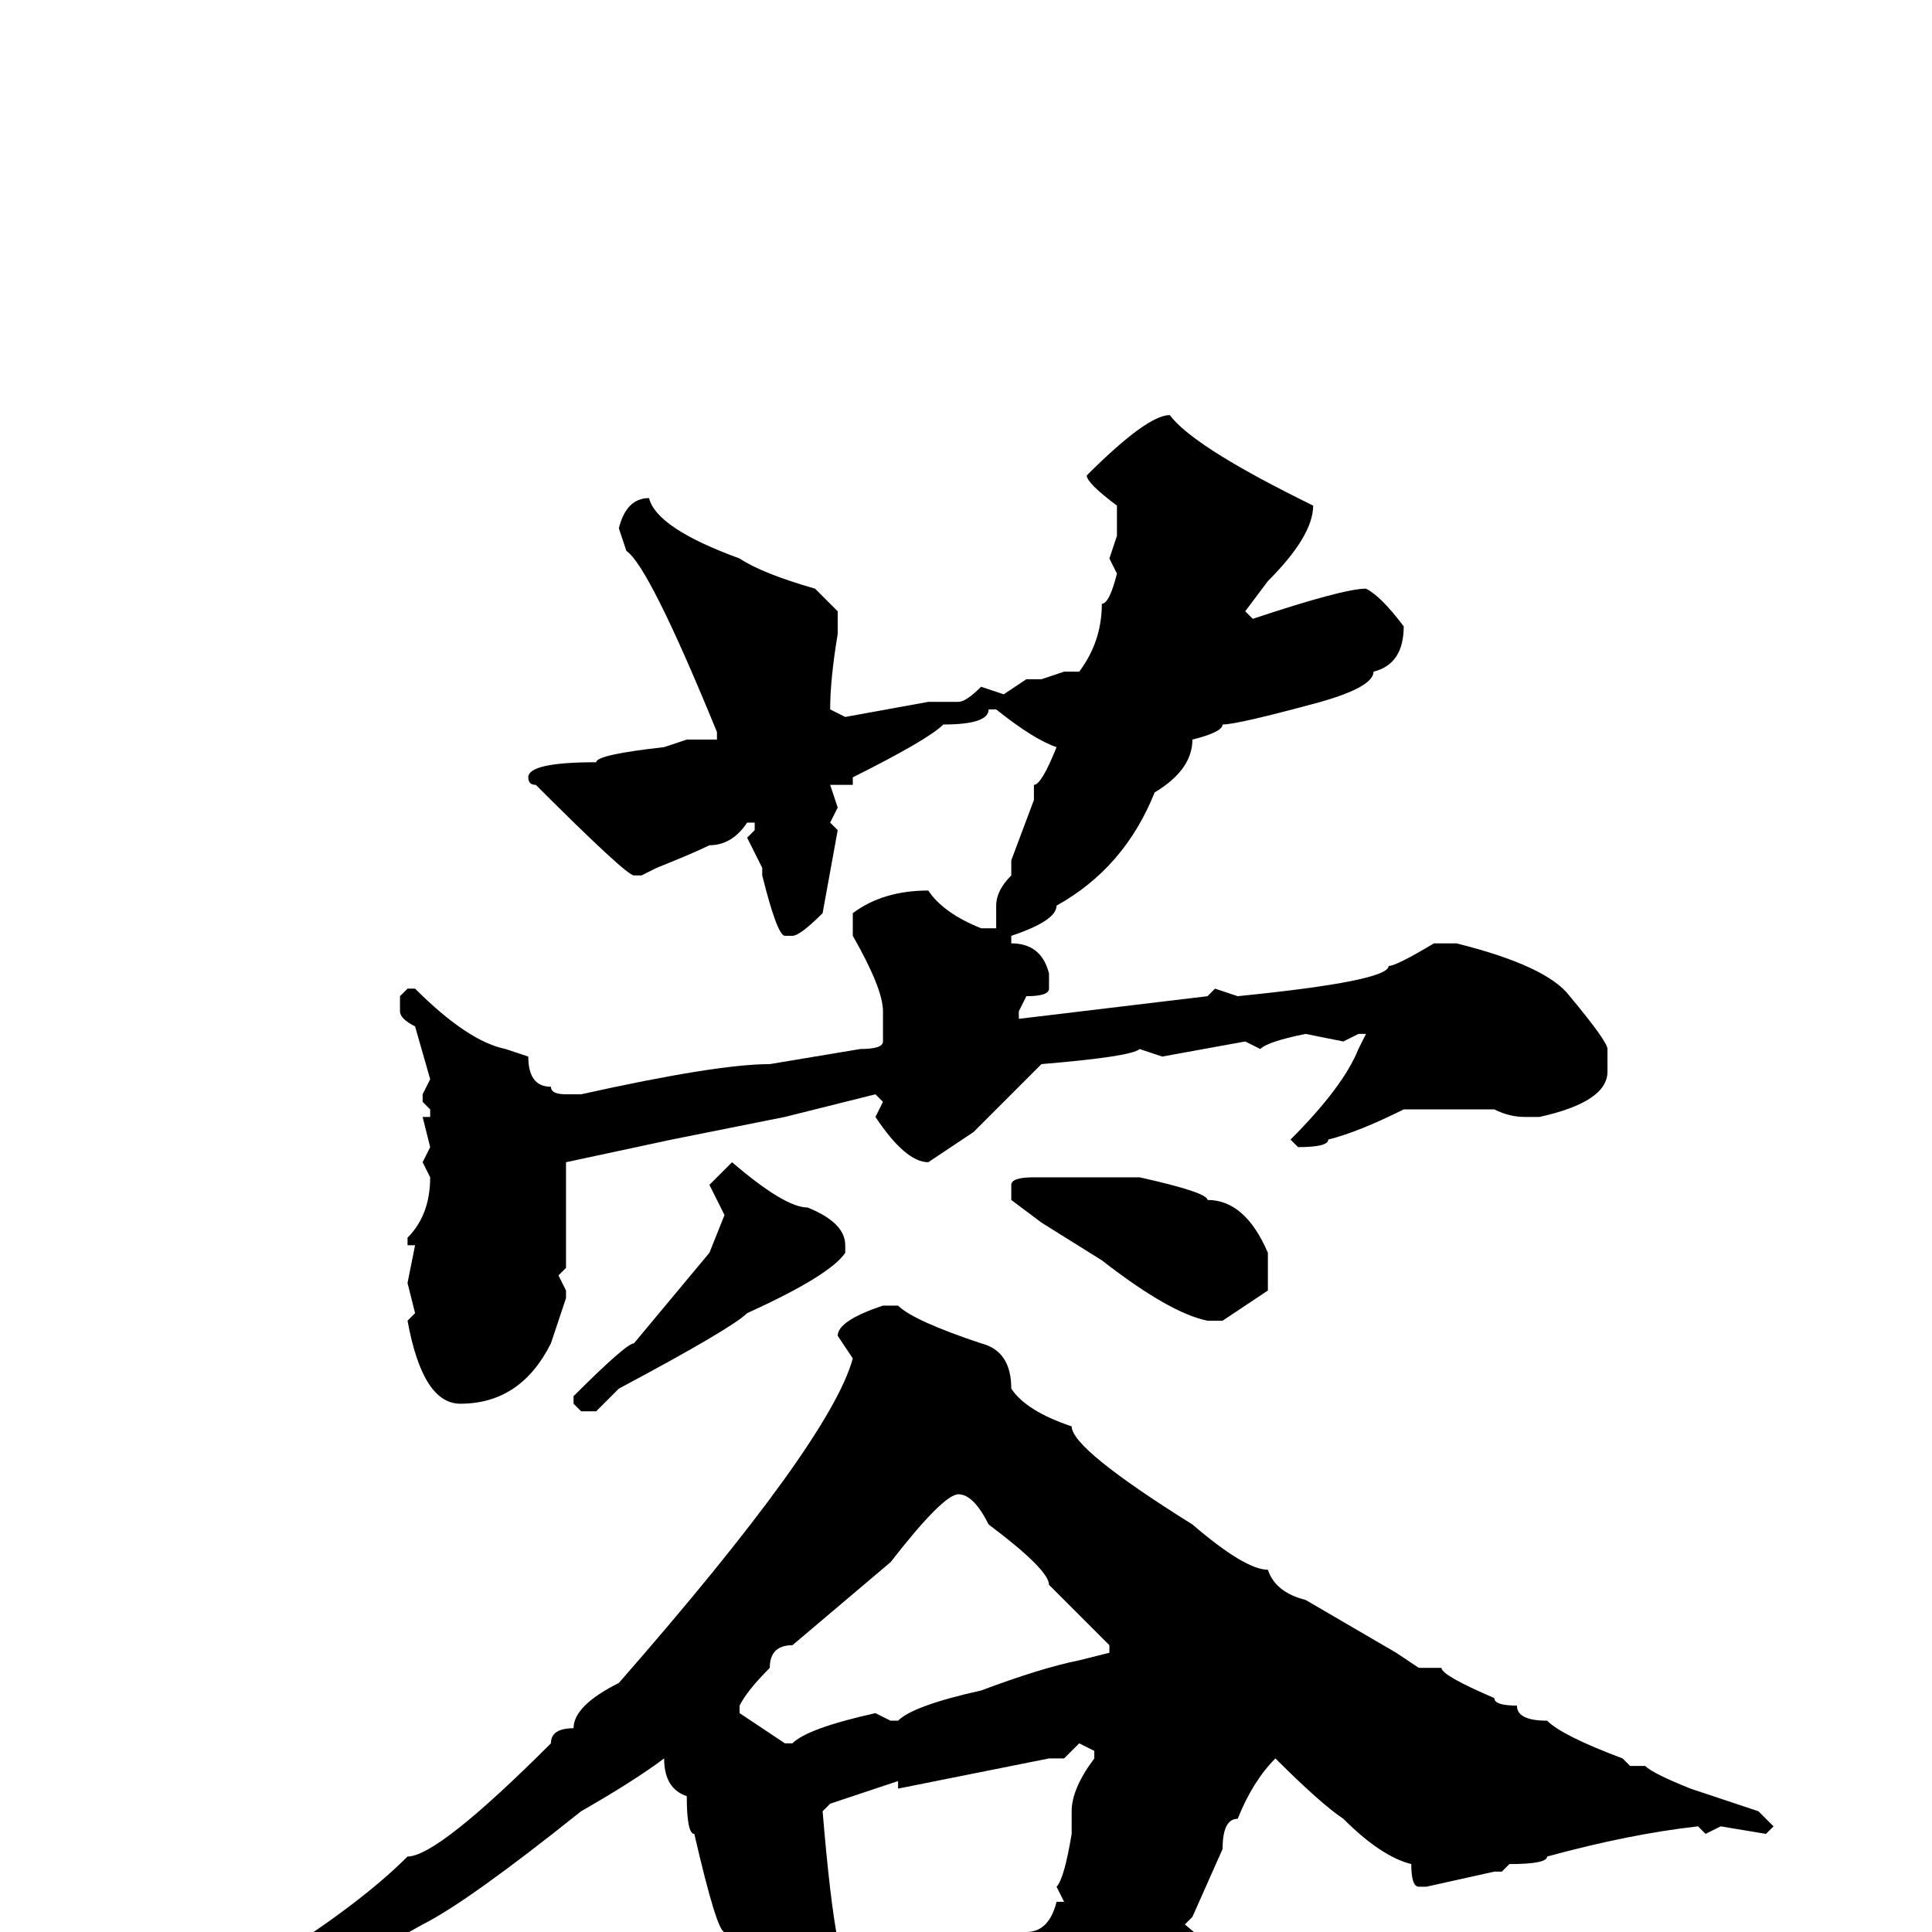 <svg xmlns="http://www.w3.org/2000/svg" viewBox="0 -256 256 256">
	<path fill="#000000" d="M155 -201Q158 -197 172 -190L174 -189Q174 -185 168 -179L165 -175L166 -174Q178 -178 181 -178Q183 -177 186 -173Q186 -168 182 -167Q182 -165 175 -163Q164 -160 162 -160Q162 -159 158 -158Q158 -154 153 -151Q149 -141 140 -136Q140 -134 134 -132V-131Q138 -131 139 -127V-125Q139 -124 136 -124L135 -122V-121L160 -124L161 -125L164 -124Q184 -126 184 -128Q185 -128 190 -131H193Q205 -128 208 -124Q213 -118 213 -117V-114Q213 -110 204 -108H202Q200 -108 198 -109H195H192H188H186Q180 -106 176 -105Q176 -104 172 -104L171 -105Q178 -112 180 -117L181 -119H180L178 -118L173 -119Q168 -118 167 -117L165 -118L154 -116L151 -117Q150 -116 138 -115L129 -106L123 -102Q120 -102 116 -108L117 -110L116 -111L104 -108L89 -105L75 -102V-99V-93V-90V-88L74 -87L75 -85V-84L73 -78Q69 -70 61 -70Q56 -70 54 -81L55 -82L54 -86L55 -91H54V-92Q57 -95 57 -100L56 -102L57 -104L56 -108H57V-109L56 -110V-111L57 -113L55 -120Q53 -121 53 -122V-124L54 -125H55Q62 -118 67 -117L70 -116Q70 -112 73 -112Q73 -111 75 -111H76H77Q95 -115 102 -115L114 -117Q117 -117 117 -118V-122Q117 -125 113 -132V-135Q117 -138 123 -138Q125 -135 130 -133H132V-136Q132 -138 134 -140V-142L137 -150V-152Q138 -152 140 -157Q137 -158 132 -162H131Q131 -160 125 -160Q123 -158 113 -153V-152H110L111 -149L110 -147L111 -146L109 -135Q106 -132 105 -132H104Q103 -132 101 -140V-141L99 -145L100 -146V-147H99Q97 -144 94 -144Q92 -143 87 -141L85 -140H84Q83 -140 71 -152Q70 -152 70 -153Q70 -155 79 -155Q79 -156 88 -157L91 -158H95V-159Q86 -181 83 -183L82 -186Q83 -190 86 -190Q87 -186 98 -182Q101 -180 108 -178L111 -175V-172Q110 -166 110 -162L112 -161L123 -163H124H127Q128 -163 130 -165L133 -164L136 -166H138L141 -167H143Q146 -171 146 -176Q147 -176 148 -180L147 -182L148 -185V-189Q144 -192 144 -193Q152 -201 155 -201ZM97 -102Q104 -96 107 -96Q112 -94 112 -91V-90Q110 -87 99 -82Q97 -80 82 -72L79 -69H77L76 -70V-71Q83 -78 84 -78L94 -90L96 -95L94 -99ZM137 -100H151Q160 -98 160 -97Q165 -97 168 -90V-87V-85L162 -81H160Q155 -82 146 -89L138 -94L134 -97V-99Q134 -100 137 -100ZM117 -83H119Q121 -81 130 -78Q134 -77 134 -72Q136 -69 142 -67Q142 -64 158 -54Q165 -48 168 -48Q169 -45 173 -44L185 -37L188 -35H191Q191 -34 198 -31Q198 -30 201 -30Q201 -28 205 -28Q207 -26 215 -23L216 -22H218Q219 -21 224 -19L233 -16L235 -14L234 -13L228 -14L226 -13L225 -14Q216 -13 205 -10Q205 -9 200 -9L199 -8H198L189 -6H188Q187 -6 187 -9Q183 -10 178 -15Q175 -17 169 -23Q166 -20 164 -15Q162 -15 162 -11L158 -2L157 -1L163 4L164 5V8Q161 11 157 12H145H143H139H138H134H131L115 14Q111 14 111 20L106 25Q101 25 101 18L97 11V8Q97 7 96 0Q95 0 92 -13Q91 -13 91 -18Q88 -19 88 -23Q84 -20 77 -16Q62 -4 56 -1Q49 3 45 4Q45 5 41 5L34 9L33 11L30 10Q29 12 24 13H23H21H20V12Q21 10 29 7Q33 3 37 3Q48 -4 54 -10Q58 -10 73 -25Q73 -27 76 -27Q76 -30 82 -33Q110 -65 113 -76L111 -79Q111 -81 117 -83ZM98 -30V-29L104 -25H105Q107 -27 116 -29L118 -28H119Q121 -30 130 -32Q138 -35 143 -36L147 -37V-38L139 -46Q139 -48 131 -54Q129 -58 127 -58Q125 -58 118 -49L105 -38Q102 -38 102 -35Q99 -32 98 -30ZM141 -23H139L119 -19V-20L110 -17L109 -16Q110 -4 111 1V4Q111 5 113 5L129 1Q132 1 133 0H136Q139 0 140 -4H141L140 -6Q141 -7 142 -13V-16Q142 -19 145 -23V-24L143 -25Z"/>
</svg>